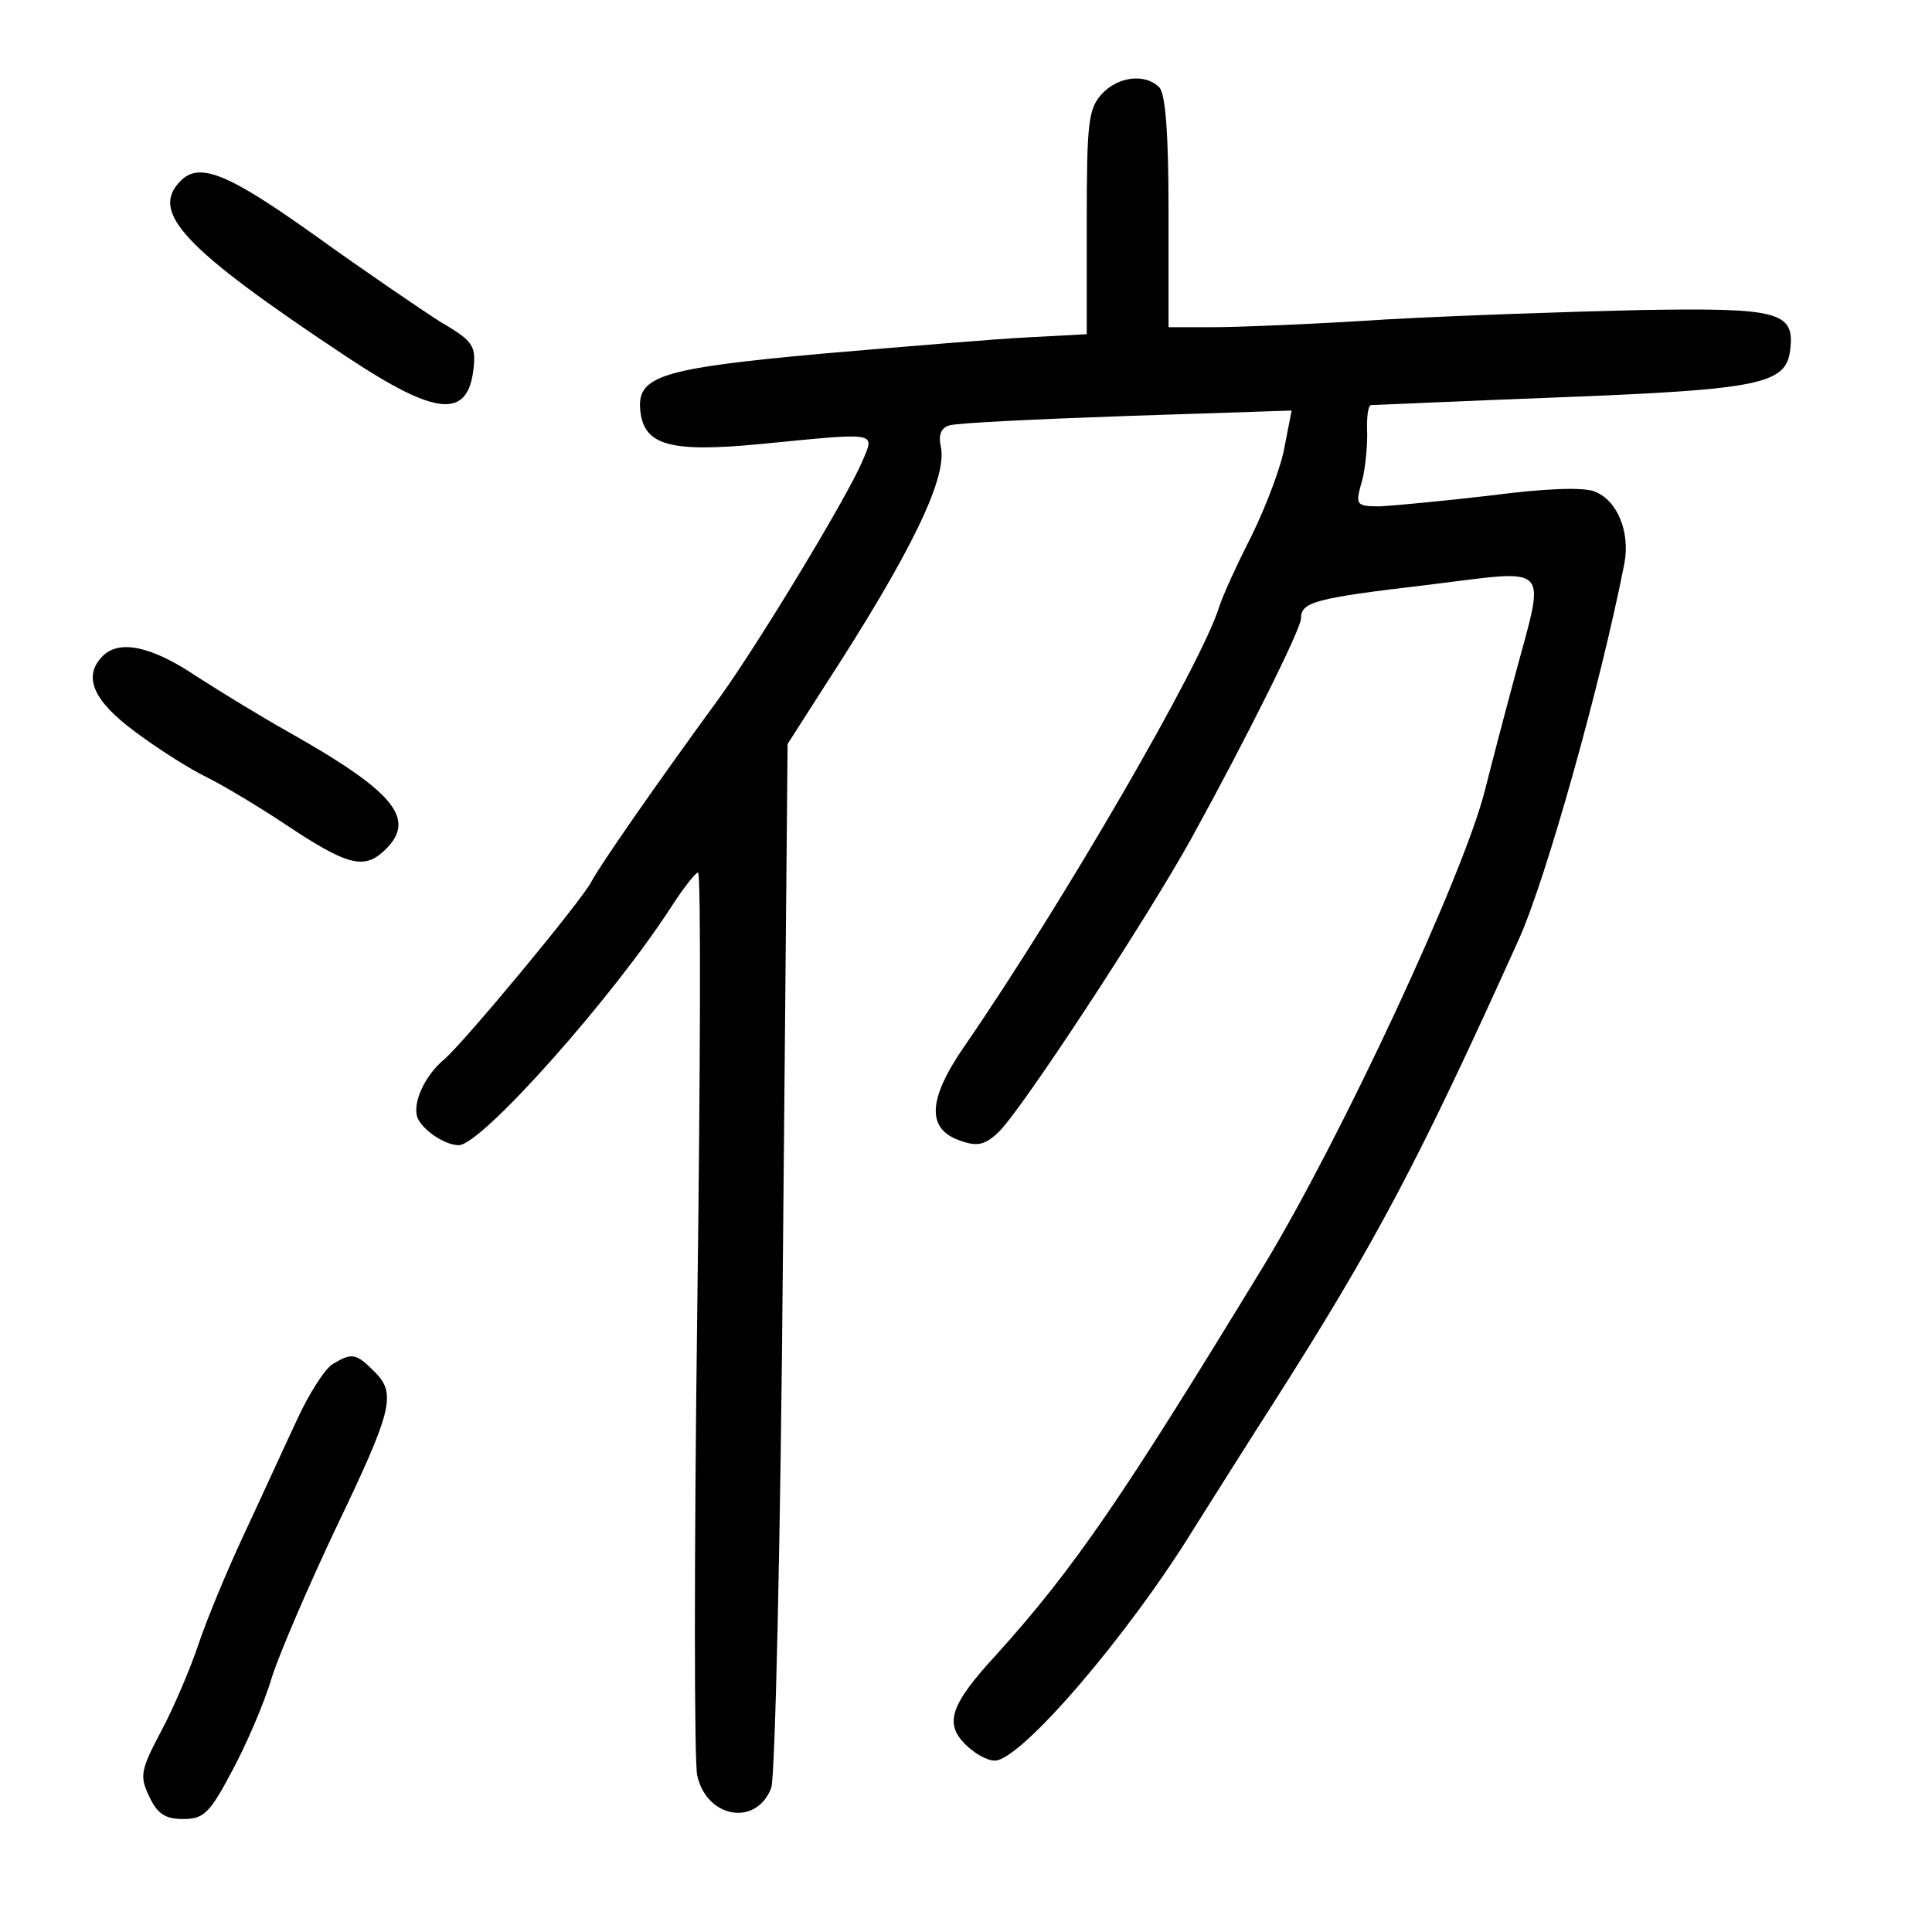 <?xml version="1.0" standalone="no"?>
<!DOCTYPE svg PUBLIC "-//W3C//DTD SVG 20010904//EN"
 "http://www.w3.org/TR/2001/REC-SVG-20010904/DTD/svg10.dtd">
<svg version="1.0" xmlns="http://www.w3.org/2000/svg"
 width="248pt" height="248pt" viewBox="0 0 248 248"
 preserveAspectRatio="xMidYMid meet">
<g transform="translate(0,248) scale(0.1,-0.1)"
fill="#000000" stroke="none">
<path d="M1414 2359 c-17 -19 -19 -37 -19 -164 l0 -144 -75 -4 c-41 -2 -160
-12 -265 -21 -209 -19 -238 -29 -233 -74 5 -44 39 -53 154 -42 153 15 147 16
131 -22 -20 -47 -132 -232 -183 -303 -84 -115 -154 -216 -165 -237 -13 -25
-164 -207 -189 -228 -25 -21 -41 -56 -34 -75 7 -16 35 -35 53 -35 29 0 199
191 274 308 15 23 30 42 33 42 4 0 3 -254 -1 -564 -4 -310 -4 -578 0 -595 12
-55 76 -66 95 -16 5 13 12 320 15 682 l6 658 48 75 c111 171 156 265 149 305
-4 17 0 26 11 29 9 3 111 8 227 12 l212 7 -9 -46 c-4 -25 -24 -77 -42 -114
-19 -37 -38 -79 -42 -92 -22 -72 -199 -378 -327 -564 -47 -68 -49 -106 -6
-121 22 -8 32 -6 49 10 27 24 191 274 249 379 72 131 140 268 140 281 0 21 16
26 161 43 164 20 153 31 113 -119 -14 -52 -31 -117 -38 -145 -28 -110 -185
-447 -284 -610 -181 -297 -242 -387 -343 -499 -59 -64 -67 -88 -40 -115 12
-12 28 -21 38 -21 33 0 170 159 255 297 29 46 75 119 102 161 132 207 188 313
316 597 35 78 105 328 135 481 8 41 -9 82 -38 93 -14 6 -65 4 -133 -5 -60 -7
-124 -13 -142 -14 -31 0 -32 2 -25 28 5 15 8 44 8 65 -1 20 1 37 5 37 3 0 112
5 243 10 257 10 290 17 295 61 6 49 -15 54 -192 51 -89 -2 -235 -7 -326 -12
-91 -6 -191 -10 -222 -10 l-58 0 0 148 c0 102 -4 152 -12 160 -18 18 -53 14
-74 -9z"/>
<path d="M232 2248 c-40 -40 2 -86 213 -226 116 -77 156 -80 163 -14 3 29 -2
35 -43 59 -25 16 -97 65 -161 111 -112 80 -148 94 -172 70z"/>
<path d="M132 1638 c-26 -26 -13 -57 41 -97 28 -21 70 -48 93 -59 22 -11 67
-38 100 -60 78 -52 100 -58 125 -36 46 41 18 76 -120 154 -34 19 -88 52 -119
72 -58 39 -99 47 -120 26z"/>
<path d="M427 729 c-10 -6 -31 -39 -46 -72 -16 -34 -46 -100 -68 -147 -22 -47
-48 -110 -58 -140 -10 -30 -31 -80 -48 -112 -27 -51 -28 -58 -15 -85 10 -21
20 -28 43 -28 26 0 34 7 62 60 18 33 42 88 52 122 11 34 48 119 81 189 74 154
79 175 51 203 -24 24 -29 25 -54 10z"/>
</g>
</svg>

